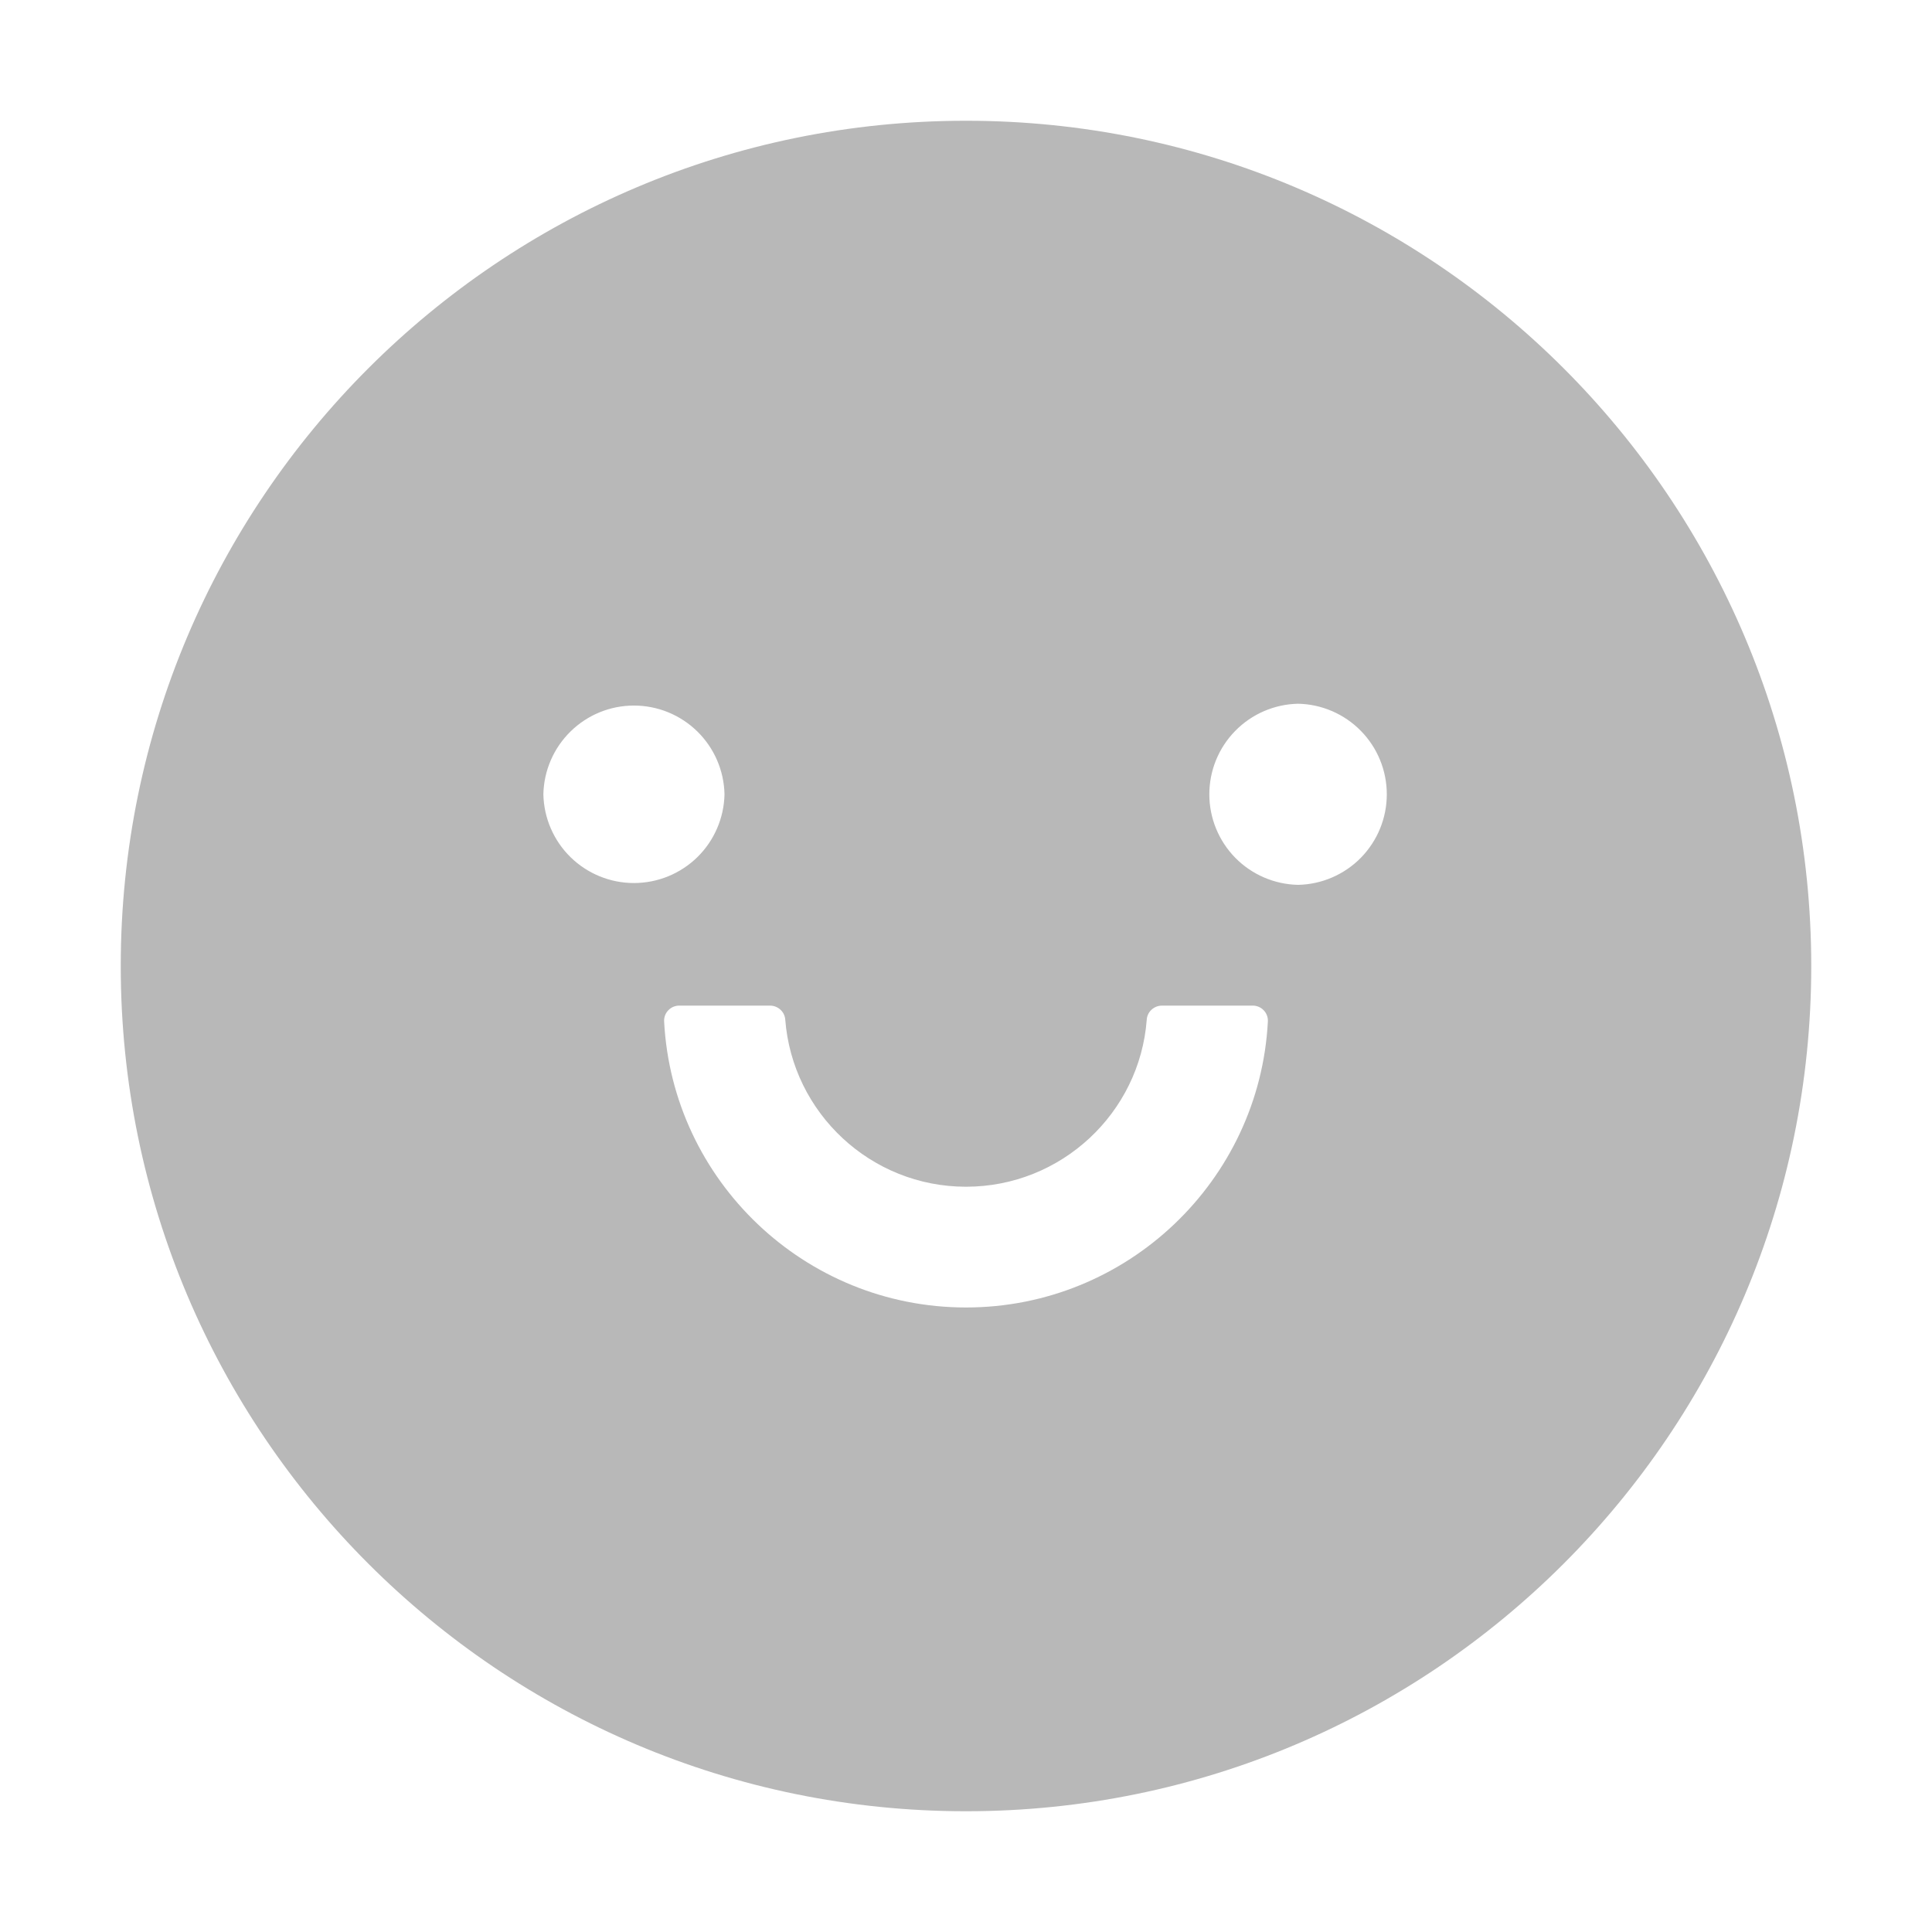 <svg width="36" height="36" viewBox="0 0 36 36" fill="none" xmlns="http://www.w3.org/2000/svg">
<g id="smile">
<path id="Vector" d="M18 2.25C9.302 2.25 2.25 9.302 2.25 18C2.25 26.698 9.302 33.75 18 33.75C26.698 33.75 33.75 26.698 33.75 18C33.75 9.302 26.698 2.25 18 2.25ZM10.125 14.801C10.134 14.359 10.316 13.939 10.631 13.63C10.947 13.32 11.371 13.147 11.812 13.147C12.254 13.147 12.678 13.32 12.994 13.63C13.309 13.939 13.491 14.359 13.5 14.801C13.491 15.242 13.309 15.663 12.994 15.972C12.678 16.281 12.254 16.454 11.812 16.454C11.371 16.454 10.947 16.281 10.631 15.972C10.316 15.663 10.134 15.242 10.125 14.801ZM18 24.363C14.994 24.363 12.53 21.997 12.375 19.034C12.373 18.995 12.379 18.957 12.392 18.922C12.405 18.886 12.426 18.853 12.452 18.826C12.479 18.798 12.51 18.776 12.545 18.761C12.58 18.746 12.618 18.738 12.656 18.738H14.347C14.495 18.738 14.621 18.851 14.632 18.998C14.766 20.739 16.225 22.113 18 22.113C19.775 22.113 21.238 20.739 21.368 18.998C21.378 18.851 21.505 18.738 21.653 18.738H23.344C23.382 18.738 23.42 18.746 23.455 18.761C23.49 18.776 23.521 18.798 23.548 18.826C23.574 18.853 23.595 18.886 23.608 18.922C23.621 18.957 23.627 18.995 23.625 19.034C23.47 21.997 21.006 24.363 18 24.363ZM24.188 16.488C23.746 16.479 23.325 16.297 23.016 15.982C22.707 15.666 22.534 15.242 22.534 14.801C22.534 14.359 22.707 13.935 23.016 13.62C23.325 13.304 23.746 13.122 24.188 13.113C24.629 13.122 25.05 13.304 25.359 13.62C25.668 13.935 25.841 14.359 25.841 14.801C25.841 15.242 25.668 15.666 25.359 15.982C25.05 16.297 24.629 16.479 24.188 16.488Z" fill="#B8B8B8"/>
</g>
</svg>
